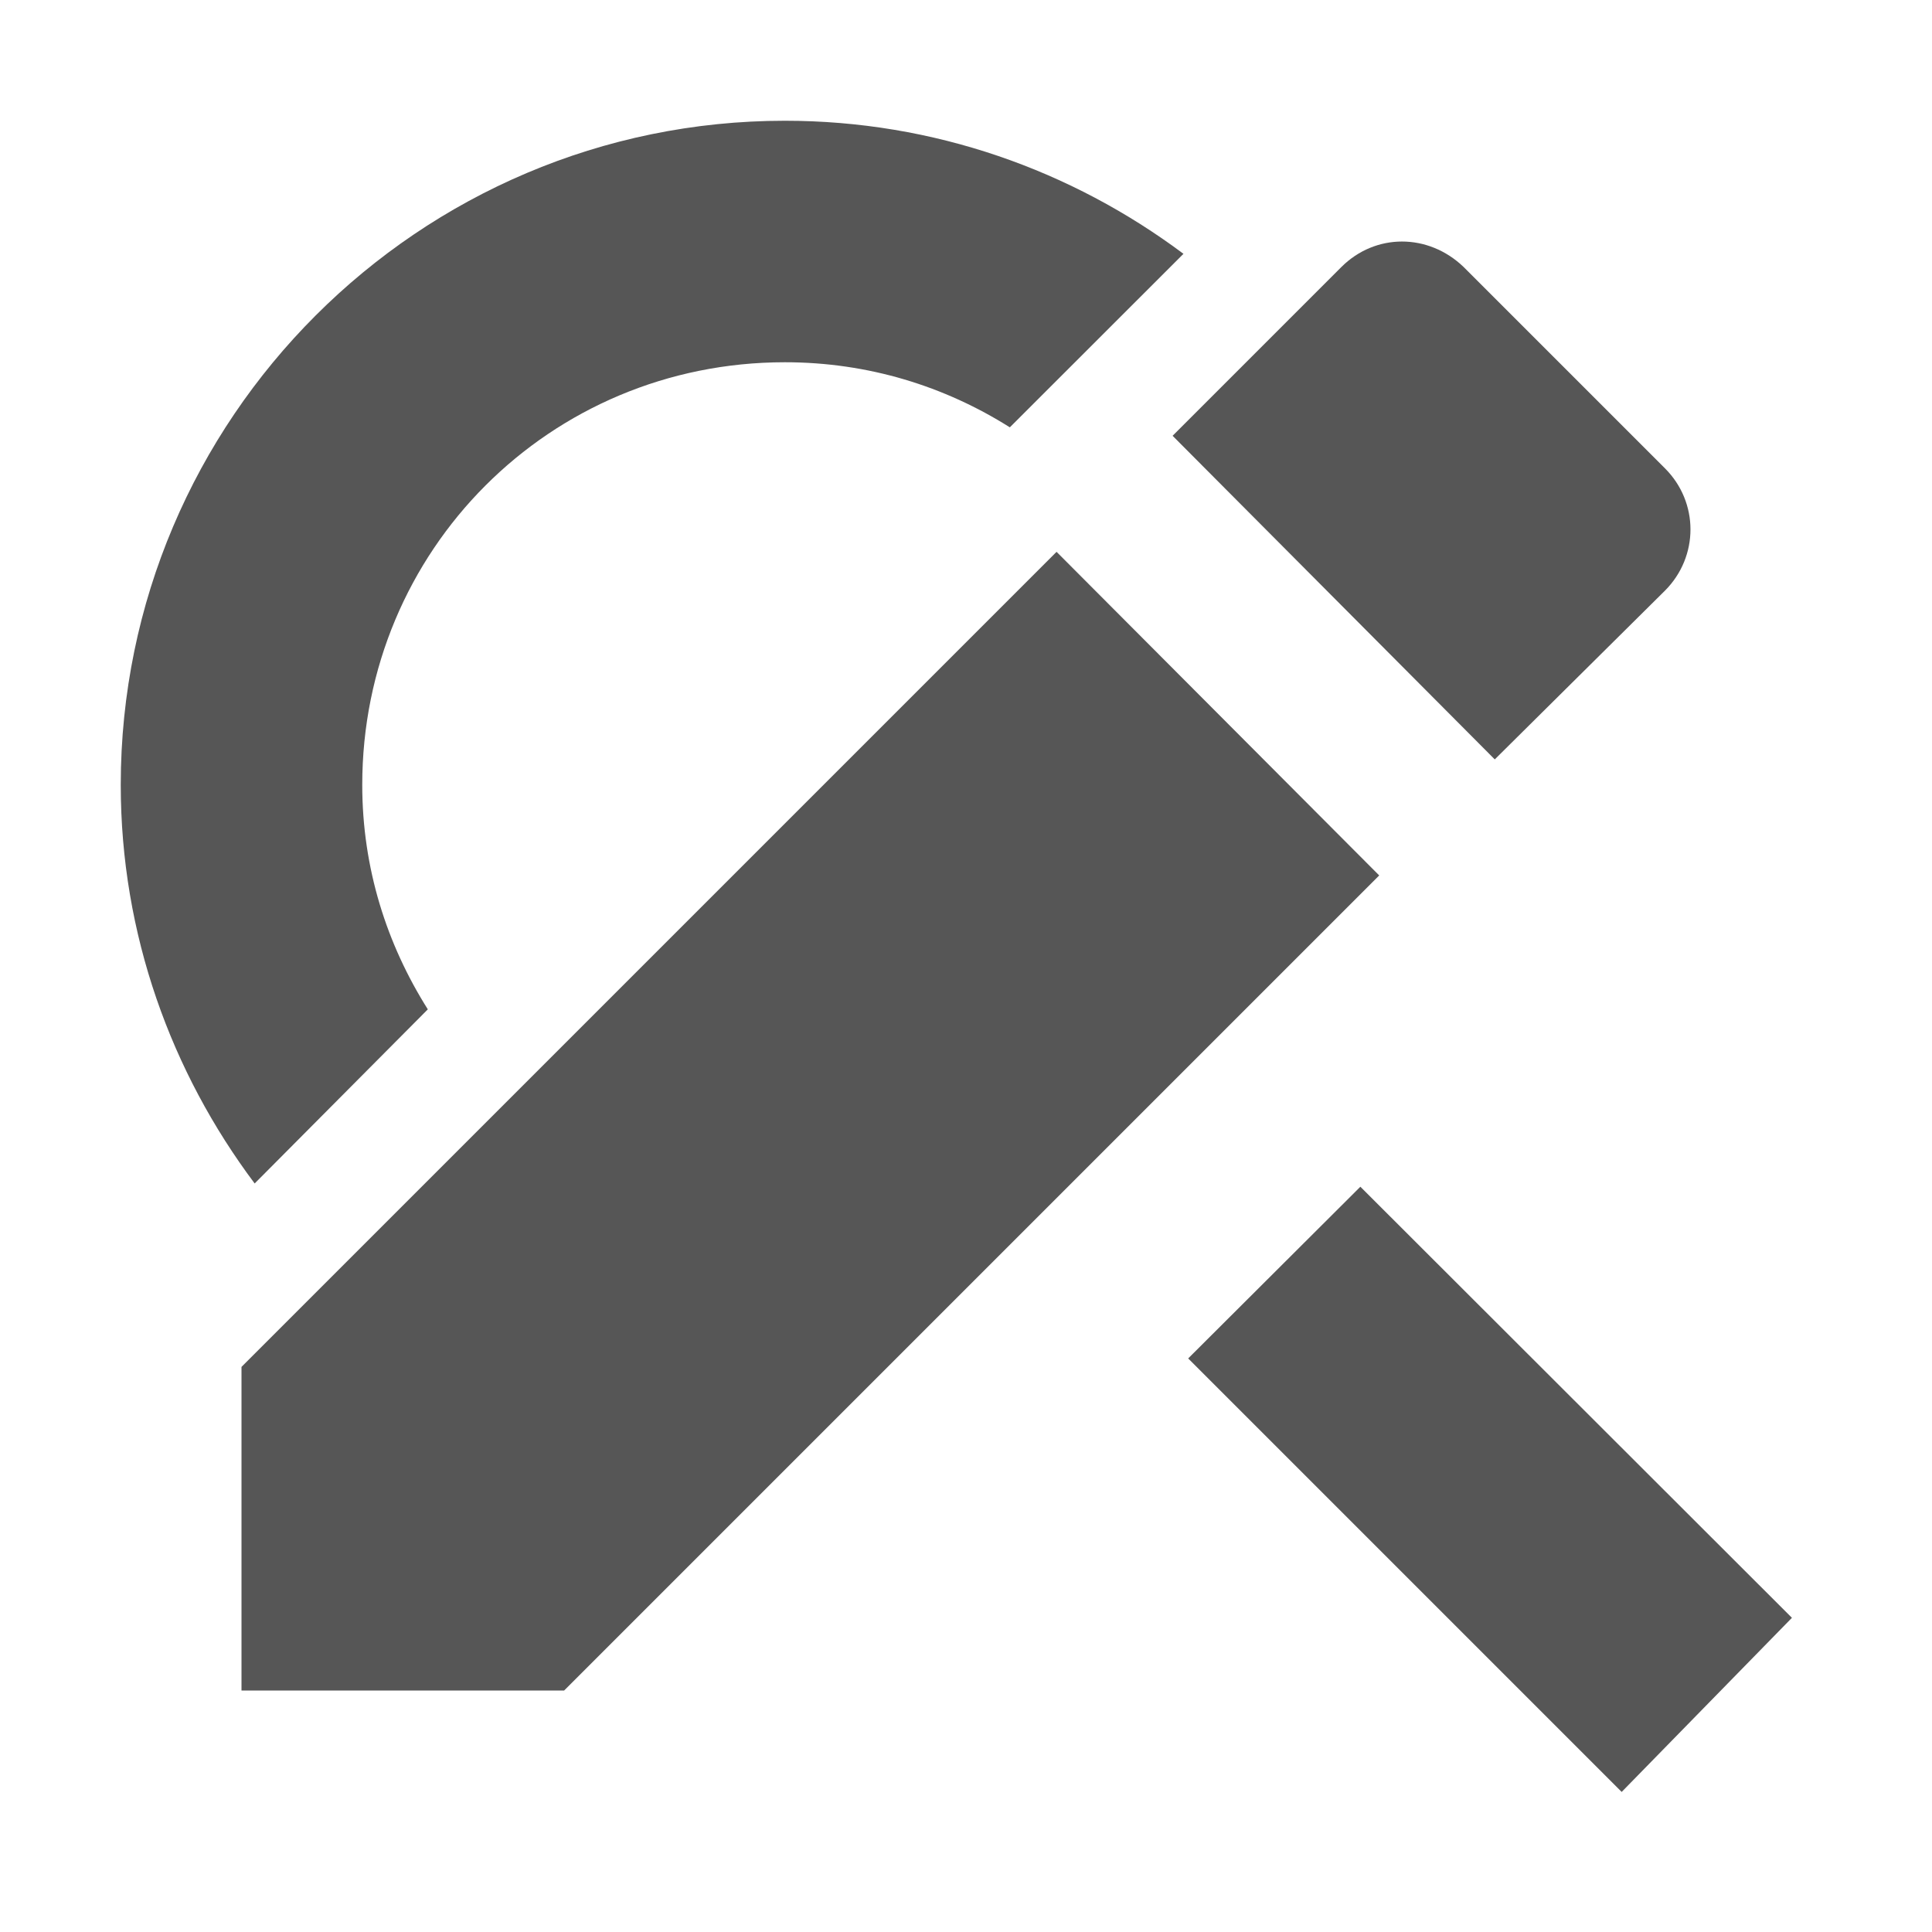 
<svg xmlns="http://www.w3.org/2000/svg" xmlns:xlink="http://www.w3.org/1999/xlink" width="16px" height="16px" viewBox="0 0 16 16" version="1.1">
<g id="surface1">
<path style=" stroke:none;fill-rule:nonzero;fill:#565656;fill-opacity:1;" d="M 6.5 1 C 3.469 1 1 3.469 1 6.5 C 1 7.738 1.418 8.879 2.109 9.801 L 3.543 8.359 C 3.203 7.82 3 7.191 3 6.5 C 3 4.559 4.551 3 6.5 3 C 7.191 3 7.824 3.199 8.363 3.539 L 9.801 2.102 C 8.875 1.41 7.734 1 6.5 1 Z M 11.266 9.828 L 9.84 11.25 L 13.43 14.84 L 14.84 13.398 Z M 11.266 9.828 "/>
<path style=" stroke:none;fill-rule:nonzero;fill:#565656;fill-opacity:1;" d="M 2 11.32 L 2 14 L 4.672 14 L 11.422 7.25 L 8.75 4.57 Z M 13.789 4.891 C 14.07 4.609 14.07 4.16 13.789 3.879 L 12.121 2.211 C 11.828 1.93 11.391 1.93 11.109 2.211 L 9.711 3.609 L 12.379 6.289 Z M 13.789 4.891 "/>
</g>
</svg>
